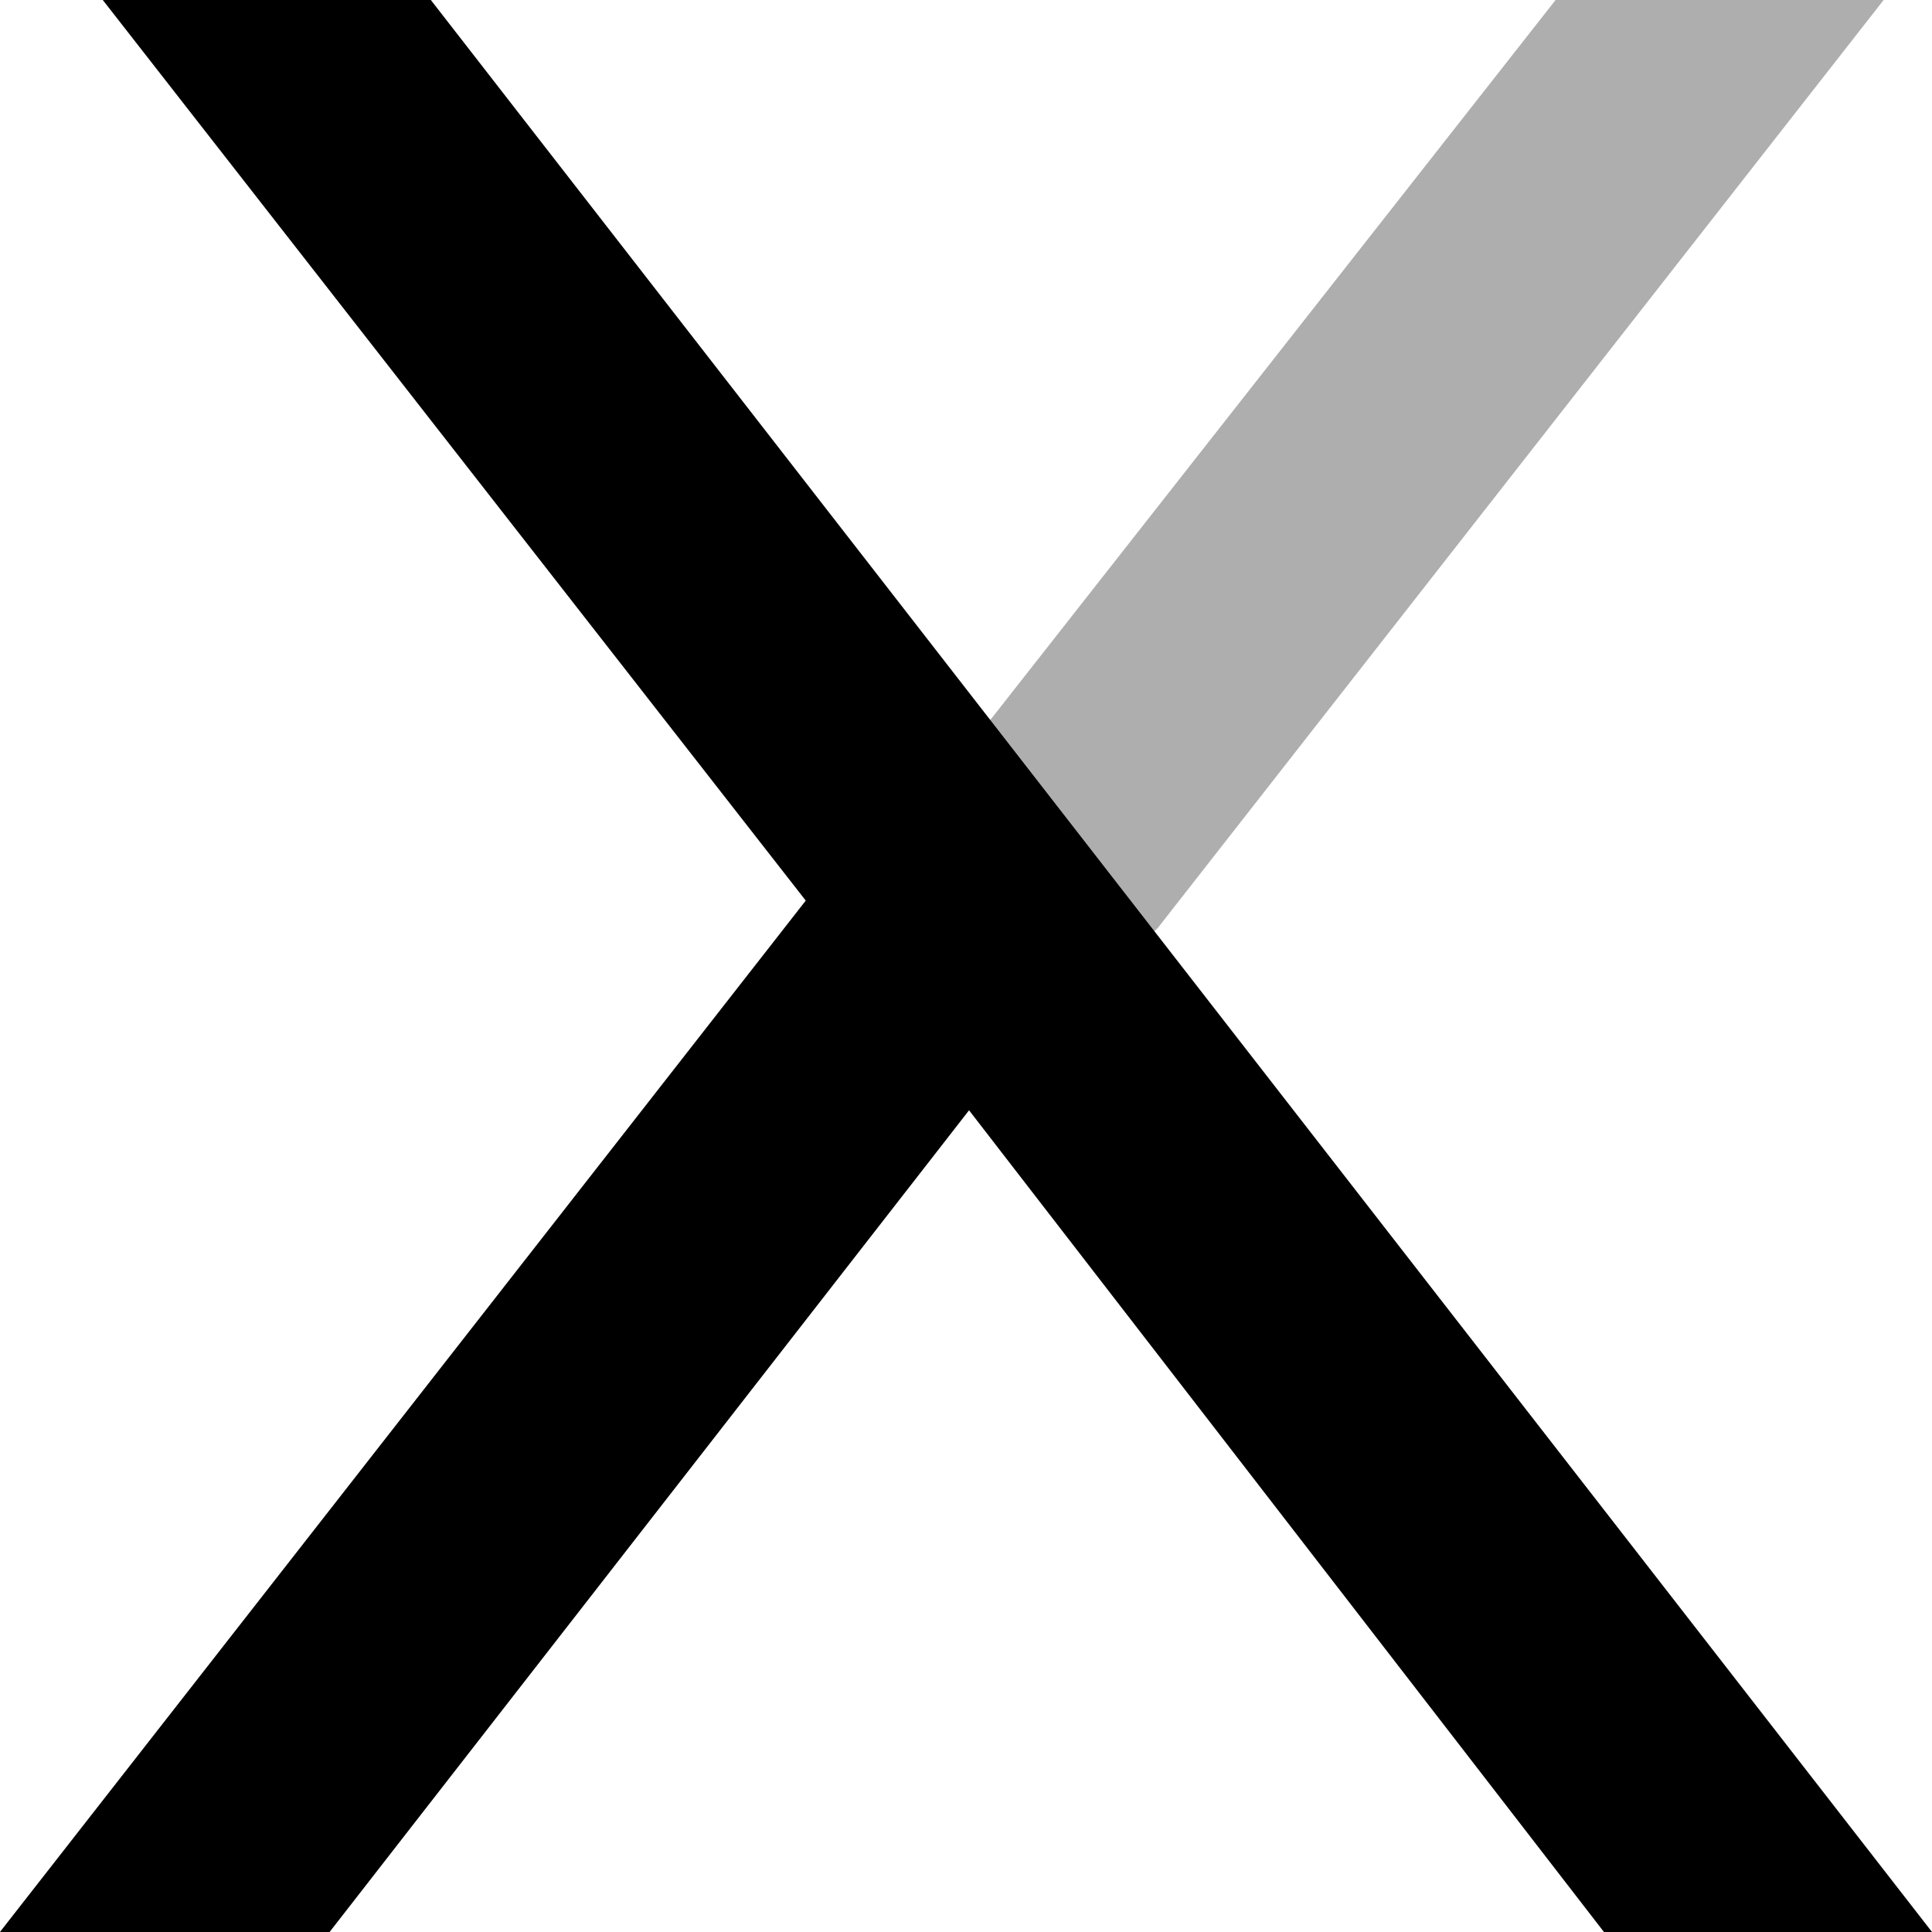 <svg xmlns="http://www.w3.org/2000/svg" width="30" height="30" version="1.0"><g font-size="73.724" font-family="Bitstream Vera Sans" font-weight="400"><path d="M15.399 11.152L24.155 0h5.094L17.98 14.407l-2.934 2.833L5.117 30H0l12.512-16.015" fill="#aeaeae"/><path d="M1.596 0H6.69L30 30h-5.094l-9.859-12.76L5.117 30H0l12.512-16.015L1.596 0"/></g></svg>